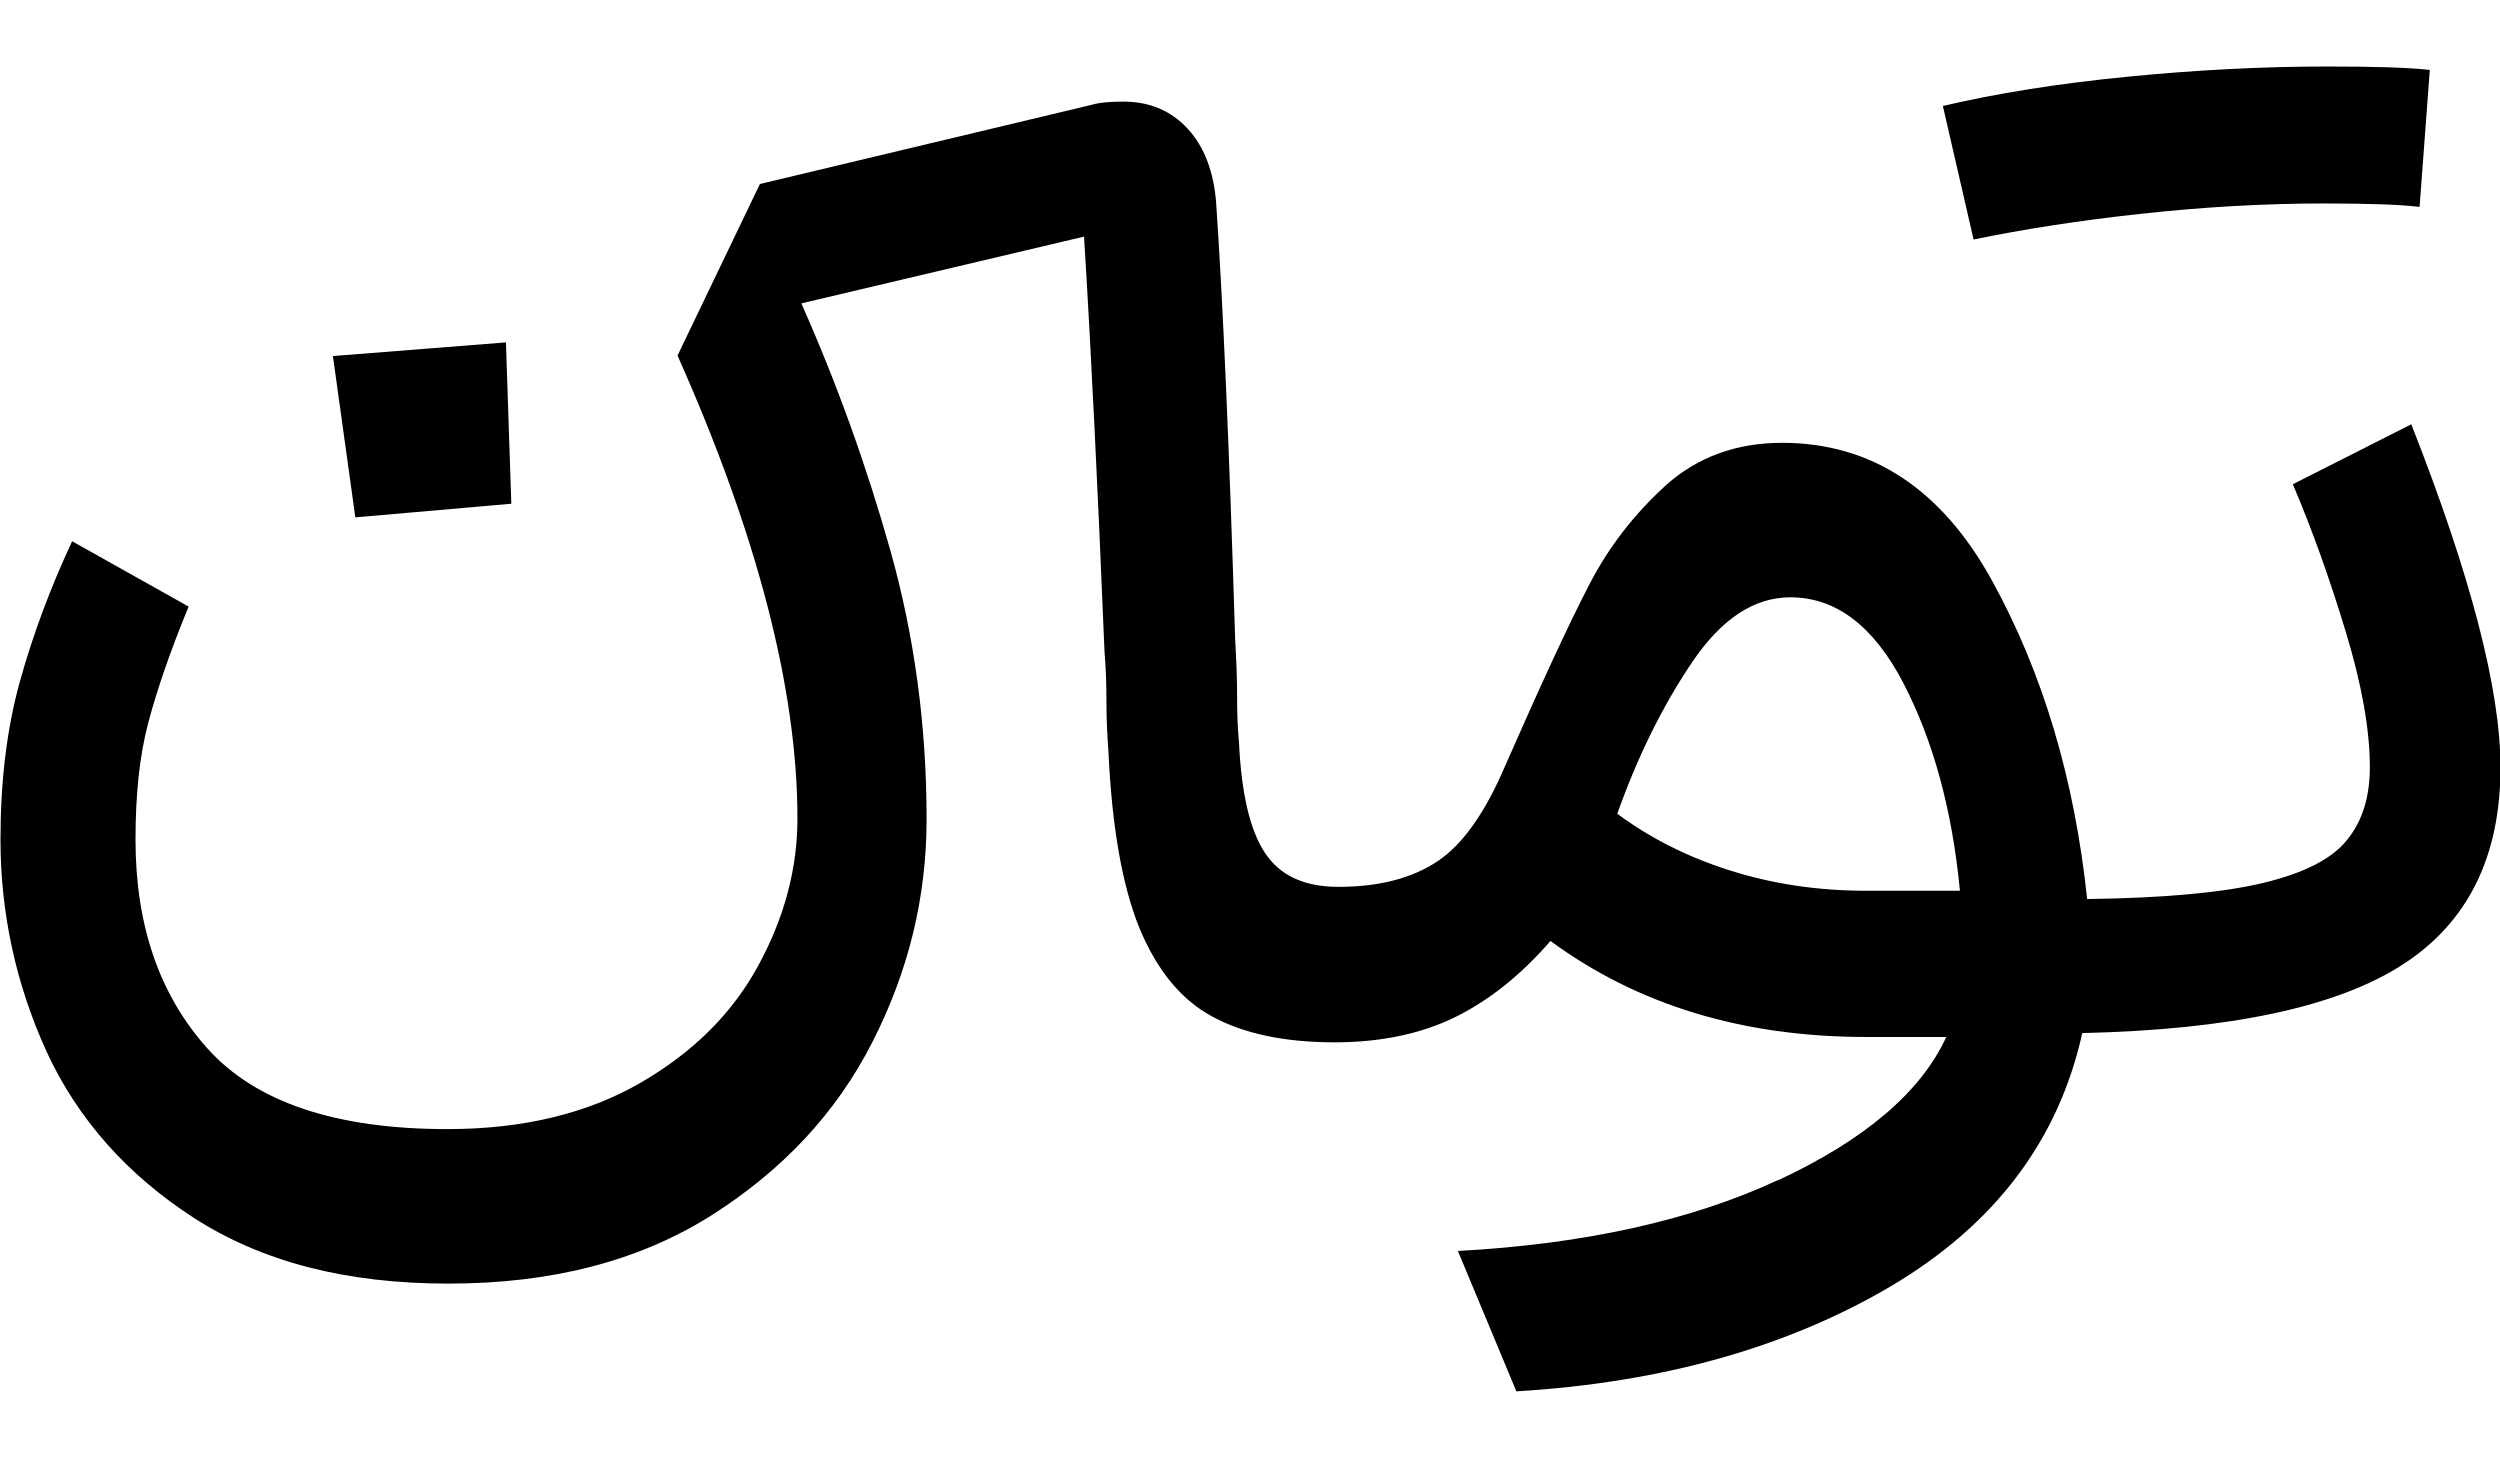 <svg xmlns="http://www.w3.org/2000/svg" data-name="Layer 2" viewBox="0 0 51.29 27.19" width="24" height="14" class="text-slate-300 w-5 h-5 lg:w-6 lg:h-6"><path d="M36.48 22.85c1.78-.83 2.93-1.81 3.45-2.94h-1.65c-2.53 0-4.69-.66-6.47-1.97-.59.68-1.23 1.2-1.93 1.55s-1.54.53-2.5.53c-1.03 0-1.87-.18-2.51-.53-.65-.35-1.14-.96-1.5-1.83-.35-.87-.56-2.08-.63-3.62-.02-.28-.04-.6-.04-.97s-.01-.72-.04-1.07c-.14-3.42-.28-6.26-.42-8.51l-5.8 1.37c.73 1.64 1.34 3.34 1.83 5.08.49 1.75.74 3.58.74 5.5 0 1.6-.37 3.12-1.11 4.57-.74 1.46-1.85 2.64-3.32 3.57-1.48.93-3.27 1.39-5.38 1.39s-3.82-.45-5.21-1.34C2.61 22.74 1.6 21.6.96 20.22c-.63-1.38-.95-2.84-.95-4.36 0-1.2.13-2.28.4-3.25.27-.97.63-1.93 1.07-2.87l2.39 1.34c-.38.92-.65 1.71-.83 2.39-.18.68-.26 1.48-.26 2.39 0 1.76.49 3.19 1.48 4.29s2.63 1.65 4.92 1.65c1.55 0 2.87-.32 3.96-.95 1.09-.63 1.9-1.44 2.43-2.43.53-.98.79-1.98.79-2.99 0-2.65-.82-5.82-2.46-9.5l1.69-3.52L22.38.79c.16-.05.39-.07.67-.07.54 0 .98.19 1.32.56s.53.88.58 1.51c.14 2.04.27 5.02.39 8.94.02.38.04.75.04 1.13s.01.71.04 1.02c.05 1.03.22 1.78.53 2.25s.81.7 1.51.7c.84 0 1.52-.18 2.04-.53.52-.35.97-1 1.37-1.93.75-1.71 1.33-2.96 1.74-3.75.41-.79.94-1.46 1.58-2.04.64-.57 1.44-.86 2.37-.86 1.83 0 3.27.94 4.31 2.83s1.69 4.06 1.95 6.53c1.57-.02 2.77-.13 3.61-.33.83-.2 1.41-.49 1.72-.88.32-.39.47-.89.47-1.5 0-.75-.16-1.67-.49-2.76-.33-1.09-.69-2.1-1.09-3.04l2.43-1.23c1.22 3.1 1.83 5.44 1.83 7.04 0 1.83-.67 3.18-2 4.04-1.34.87-3.53 1.34-6.58 1.41-.49 2.21-1.8 3.93-3.92 5.19-2.12 1.25-4.68 1.98-7.69 2.16l-1.2-2.88c2.6-.14 4.8-.63 6.58-1.46ZM10.38 5.66l.11 3.31-3.2.28-.46-3.31 3.55-.28Zm25.1 10.83c.88.28 1.81.42 2.8.42h1.93c-.16-1.67-.55-3.08-1.16-4.26-.61-1.17-1.38-1.76-2.32-1.76-.75 0-1.42.45-2.02 1.34-.6.89-1.11 1.92-1.53 3.1.66.49 1.42.88 2.3 1.16ZM43.64.21C45.06.07 46.43 0 47.74 0c.96 0 1.67.02 2.11.07l-.21 2.81c-.42-.05-1.08-.07-1.97-.07-1.2 0-2.44.07-3.73.21s-2.44.32-3.45.53L39.86.81c1.1-.26 2.36-.46 3.78-.6Z" data-name="Layer 1" style="fill: currentcolor;"></path></svg>